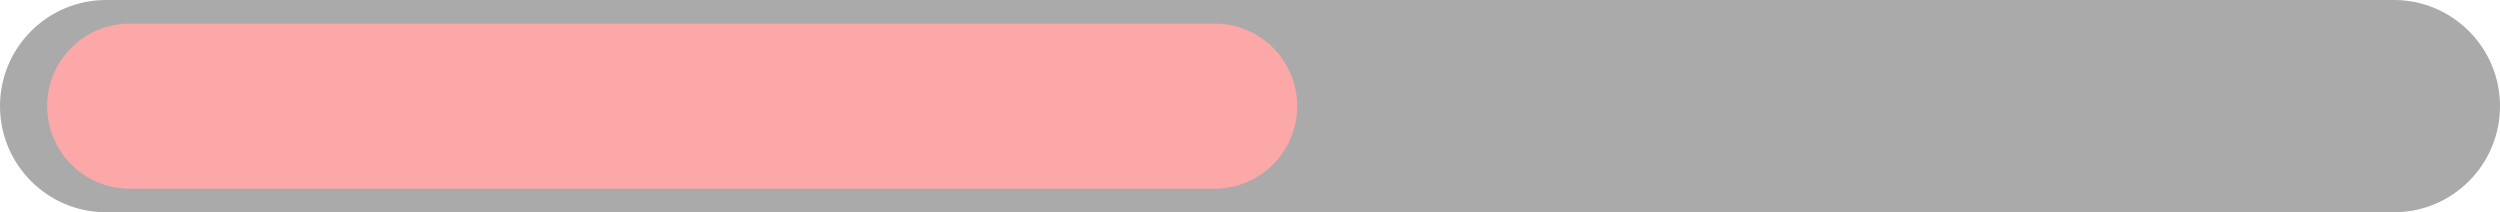 <svg width="106" height="9" viewBox="0 0 106 9" fill="none" xmlns="http://www.w3.org/2000/svg">
<path d="M0 4.5C0 2.015 2.015 3.43323e-05 4.5 3.43323e-05H101.5C103.985 3.43323e-05 106 2.015 106 4.5C106 6.985 103.985 9 101.5 9H4.5C2.015 9 0 6.985 0 4.5Z" fill="#ABAAAA"/>
<path d="M2 4.5C2 2.567 3.567 1 5.5 1H51.5C53.433 1 55 2.567 55 4.5C55 6.433 53.433 8 51.5 8H5.5C3.567 8 2 6.433 2 4.5Z" fill="#FDA8A8"/>
</svg>
